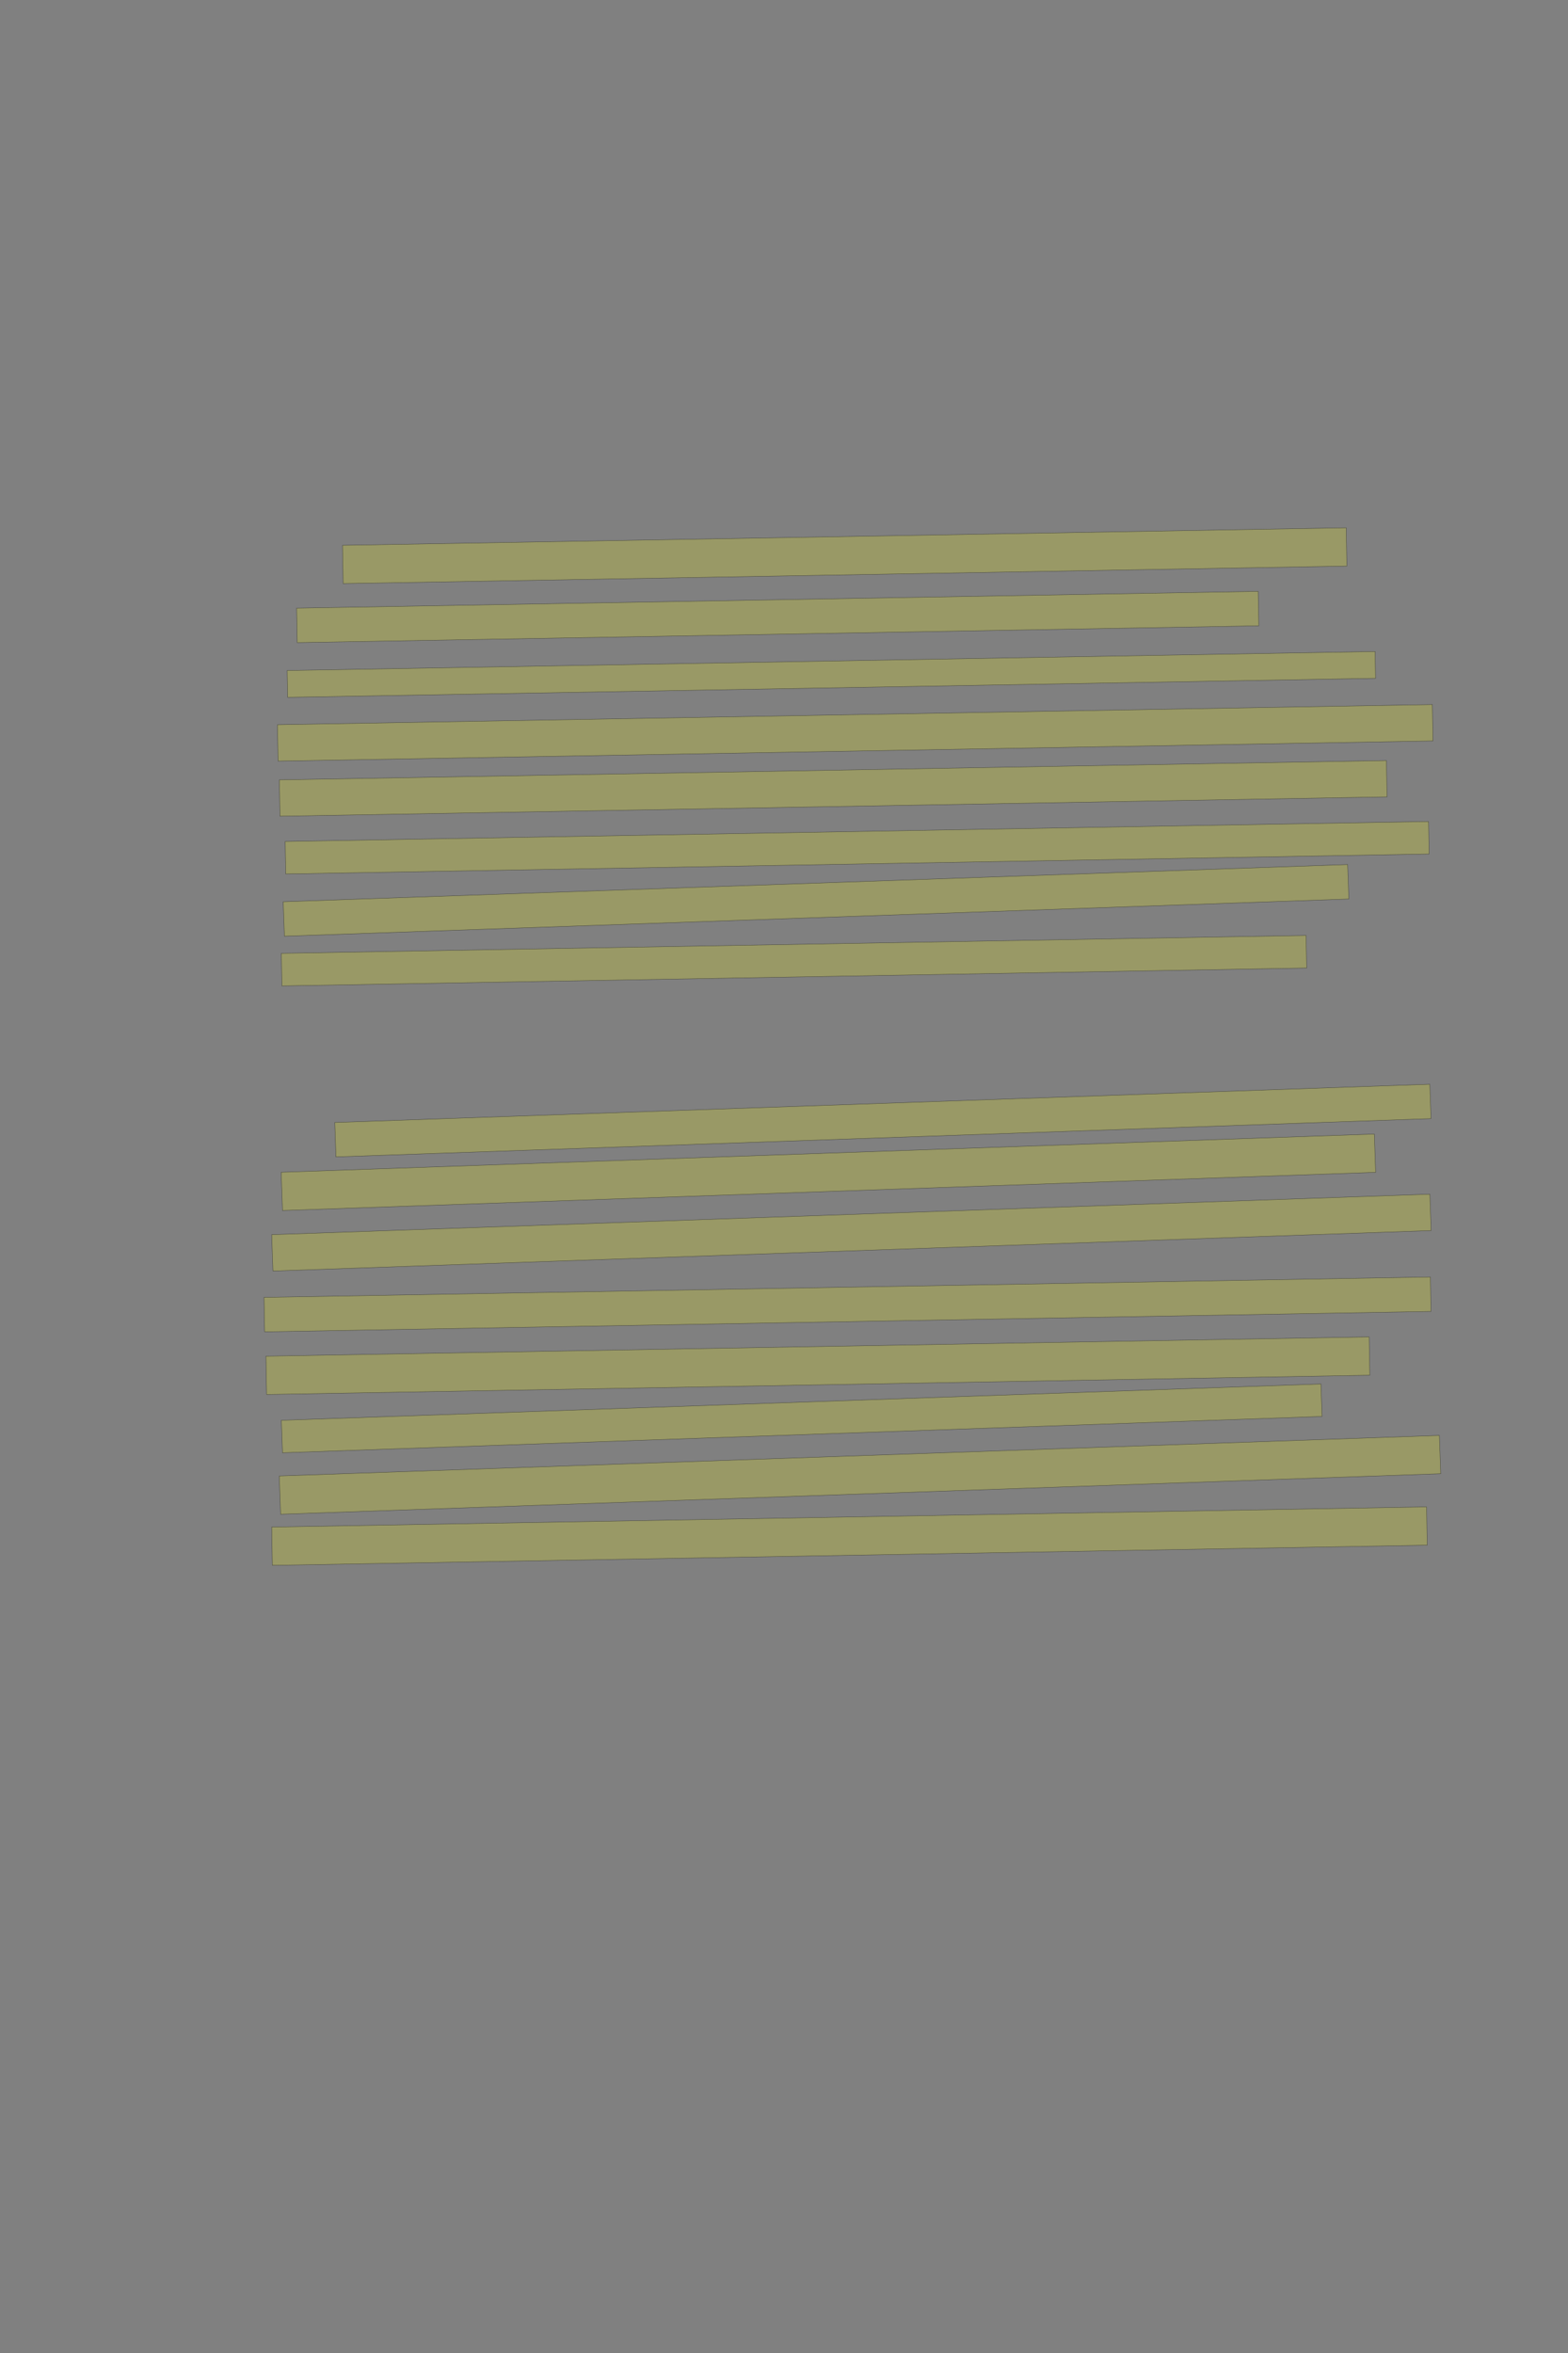 <?xml version="1.0" encoding="UTF-8" standalone="no"?><svg xmlns="http://www.w3.org/2000/svg" xmlns:xlink="http://www.w3.org/1999/xlink" height="6144" width="4096">
 <rect width="100%" height="100%" fill="#808080" stroke="none"/>
 <g>
  <title>Layer 1</title>
  <rect class=" imageannotationLine imageannotationLinked" fill="#FFFF00" fill-opacity="0.2" height="100" id="svg_2" stroke="#000000" stroke-opacity="0.5" transform="rotate(-1, 2206.5, 1451)" width="2622.273" x="895.363" xlink:href="#la" y="1401"/>
  <rect class=" imageannotationLine imageannotationLinked" fill="#FFFF00" fill-opacity="0.2" height="90.002" id="svg_4" stroke="#000000" stroke-opacity="0.5" transform="rotate(-1, 2031.59, 1611)" width="2512.273" x="775.451" xlink:href="#lb" y="1565.997"/>
  <rect class=" imageannotationLine imageannotationLinked" fill="#FFFF00" fill-opacity="0.2" height="70.005" id="svg_6" stroke="#000000" stroke-opacity="0.5" transform="rotate(-1, 2171.76, 1761)" width="2842.273" x="750.625" xlink:href="#lc" y="1725.993"/>
  <rect class=" imageannotationLine imageannotationLinked" fill="#FFFF00" fill-opacity="0.2" height="95.001" id="svg_8" stroke="#000000" stroke-opacity="0.5" transform="rotate(-1, 2234.04, 1913.5)" width="3017.273" x="725.407" xlink:href="#ld" y="1865.999"/>
  <rect class=" imageannotationLine imageannotationLinked" fill="#FFFF00" fill-opacity="0.2" height="94.914" id="svg_10" stroke="#000000" stroke-opacity="0.5" transform="rotate(-1, 2176.54, 2058.54)" width="2892.273" x="730.408" xlink:href="#le" y="2011.086"/>
  <rect class=" imageannotationLine imageannotationLinked" fill="#FFFF00" fill-opacity="0.2" height="84.915" id="svg_12" stroke="#000000" stroke-opacity="0.5" transform="rotate(-1, 2239.13, 2213.54)" width="2987.273" x="745.495" xlink:href="#lf" y="2171.084"/>
  <rect class=" imageannotationLine imageannotationLinked" fill="#FFFF00" fill-opacity="0.2" height="90.006" id="svg_14" stroke="#000000" stroke-opacity="0.5" transform="rotate(-2, 2131.67, 2350.99)" width="2782.273" x="740.538" xlink:href="#lg" y="2305.991"/>
  <rect class=" imageannotationLine imageannotationLinked" fill="#FFFF00" fill-opacity="0.2" height="85.09" id="svg_16" stroke="#000000" stroke-opacity="0.5" transform="rotate(-1, 2074.13, 2508.45)" width="2677.273" x="735.493" xlink:href="#lh" y="2465.909"/>
  <rect class=" imageannotationLine imageannotationLinked" fill="#FFFF00" fill-opacity="0.2" height="89.832" id="svg_18" stroke="#000000" stroke-opacity="0.5" transform="rotate(-2, 2306.32, 2925.92)" width="2862.273" x="875.186" xlink:href="#li" y="2881.003"/>
  <rect class=" imageannotationLine imageannotationLinked" fill="#FFFF00" fill-opacity="0.2" height="100" id="svg_20" stroke="#000000" stroke-opacity="0.5" transform="rotate(-2, 2164, 3061)" width="2857.273" x="735.363" xlink:href="#lj" y="3011"/>
  <rect class=" imageannotationLine imageannotationLinked" fill="#FFFF00" fill-opacity="0.2" height="95.003" id="svg_22" stroke="#000000" stroke-opacity="0.5" transform="rotate(-2, 2224.09, 3218.5)" width="3027.273" x="710.45" xlink:href="#lk" y="3170.995"/>
  <rect class=" imageannotationLine imageannotationLinked" fill="#FFFF00" fill-opacity="0.2" height="89.914" id="svg_24" stroke="#000000" stroke-opacity="0.5" transform="rotate(-1, 2213.91, 3405.96)" width="3047.273" x="690.275" xlink:href="#ll" y="3361.001"/>
  <rect class=" imageannotationLine imageannotationLinked" fill="#FFFF00" fill-opacity="0.2" height="100" id="svg_26" stroke="#000000" stroke-opacity="0.5" transform="rotate(-1, 2136.5, 3566)" width="2882.273" x="695.363" xlink:href="#lm" y="3516"/>
  <rect class=" imageannotationLine imageannotationLinked" fill="#FFFF00" fill-opacity="0.2" height="84.835" id="svg_28" stroke="#000000" stroke-opacity="0.5" transform="rotate(-2, 2094.26, 3703.58)" width="2717.273" x="735.628" xlink:href="#ln" y="3661.161"/>
  <rect class=" imageannotationLine imageannotationLinked" fill="#FFFF00" fill-opacity="0.2" height="100" id="svg_30" stroke="#000000" stroke-opacity="0.5" transform="rotate(-2, 2246.5, 3851)" width="3032.273" x="730.363" xlink:href="#lo" y="3801"/>
  <rect class=" imageannotationLine imageannotationLinked" fill="#FFFF00" fill-opacity="0.2" height="100" id="svg_32" stroke="#000000" stroke-opacity="0.5" transform="rotate(-1, 2219, 4011)" width="3017.273" x="710.363" xlink:href="#lp" y="3961"/>
 </g>

</svg>